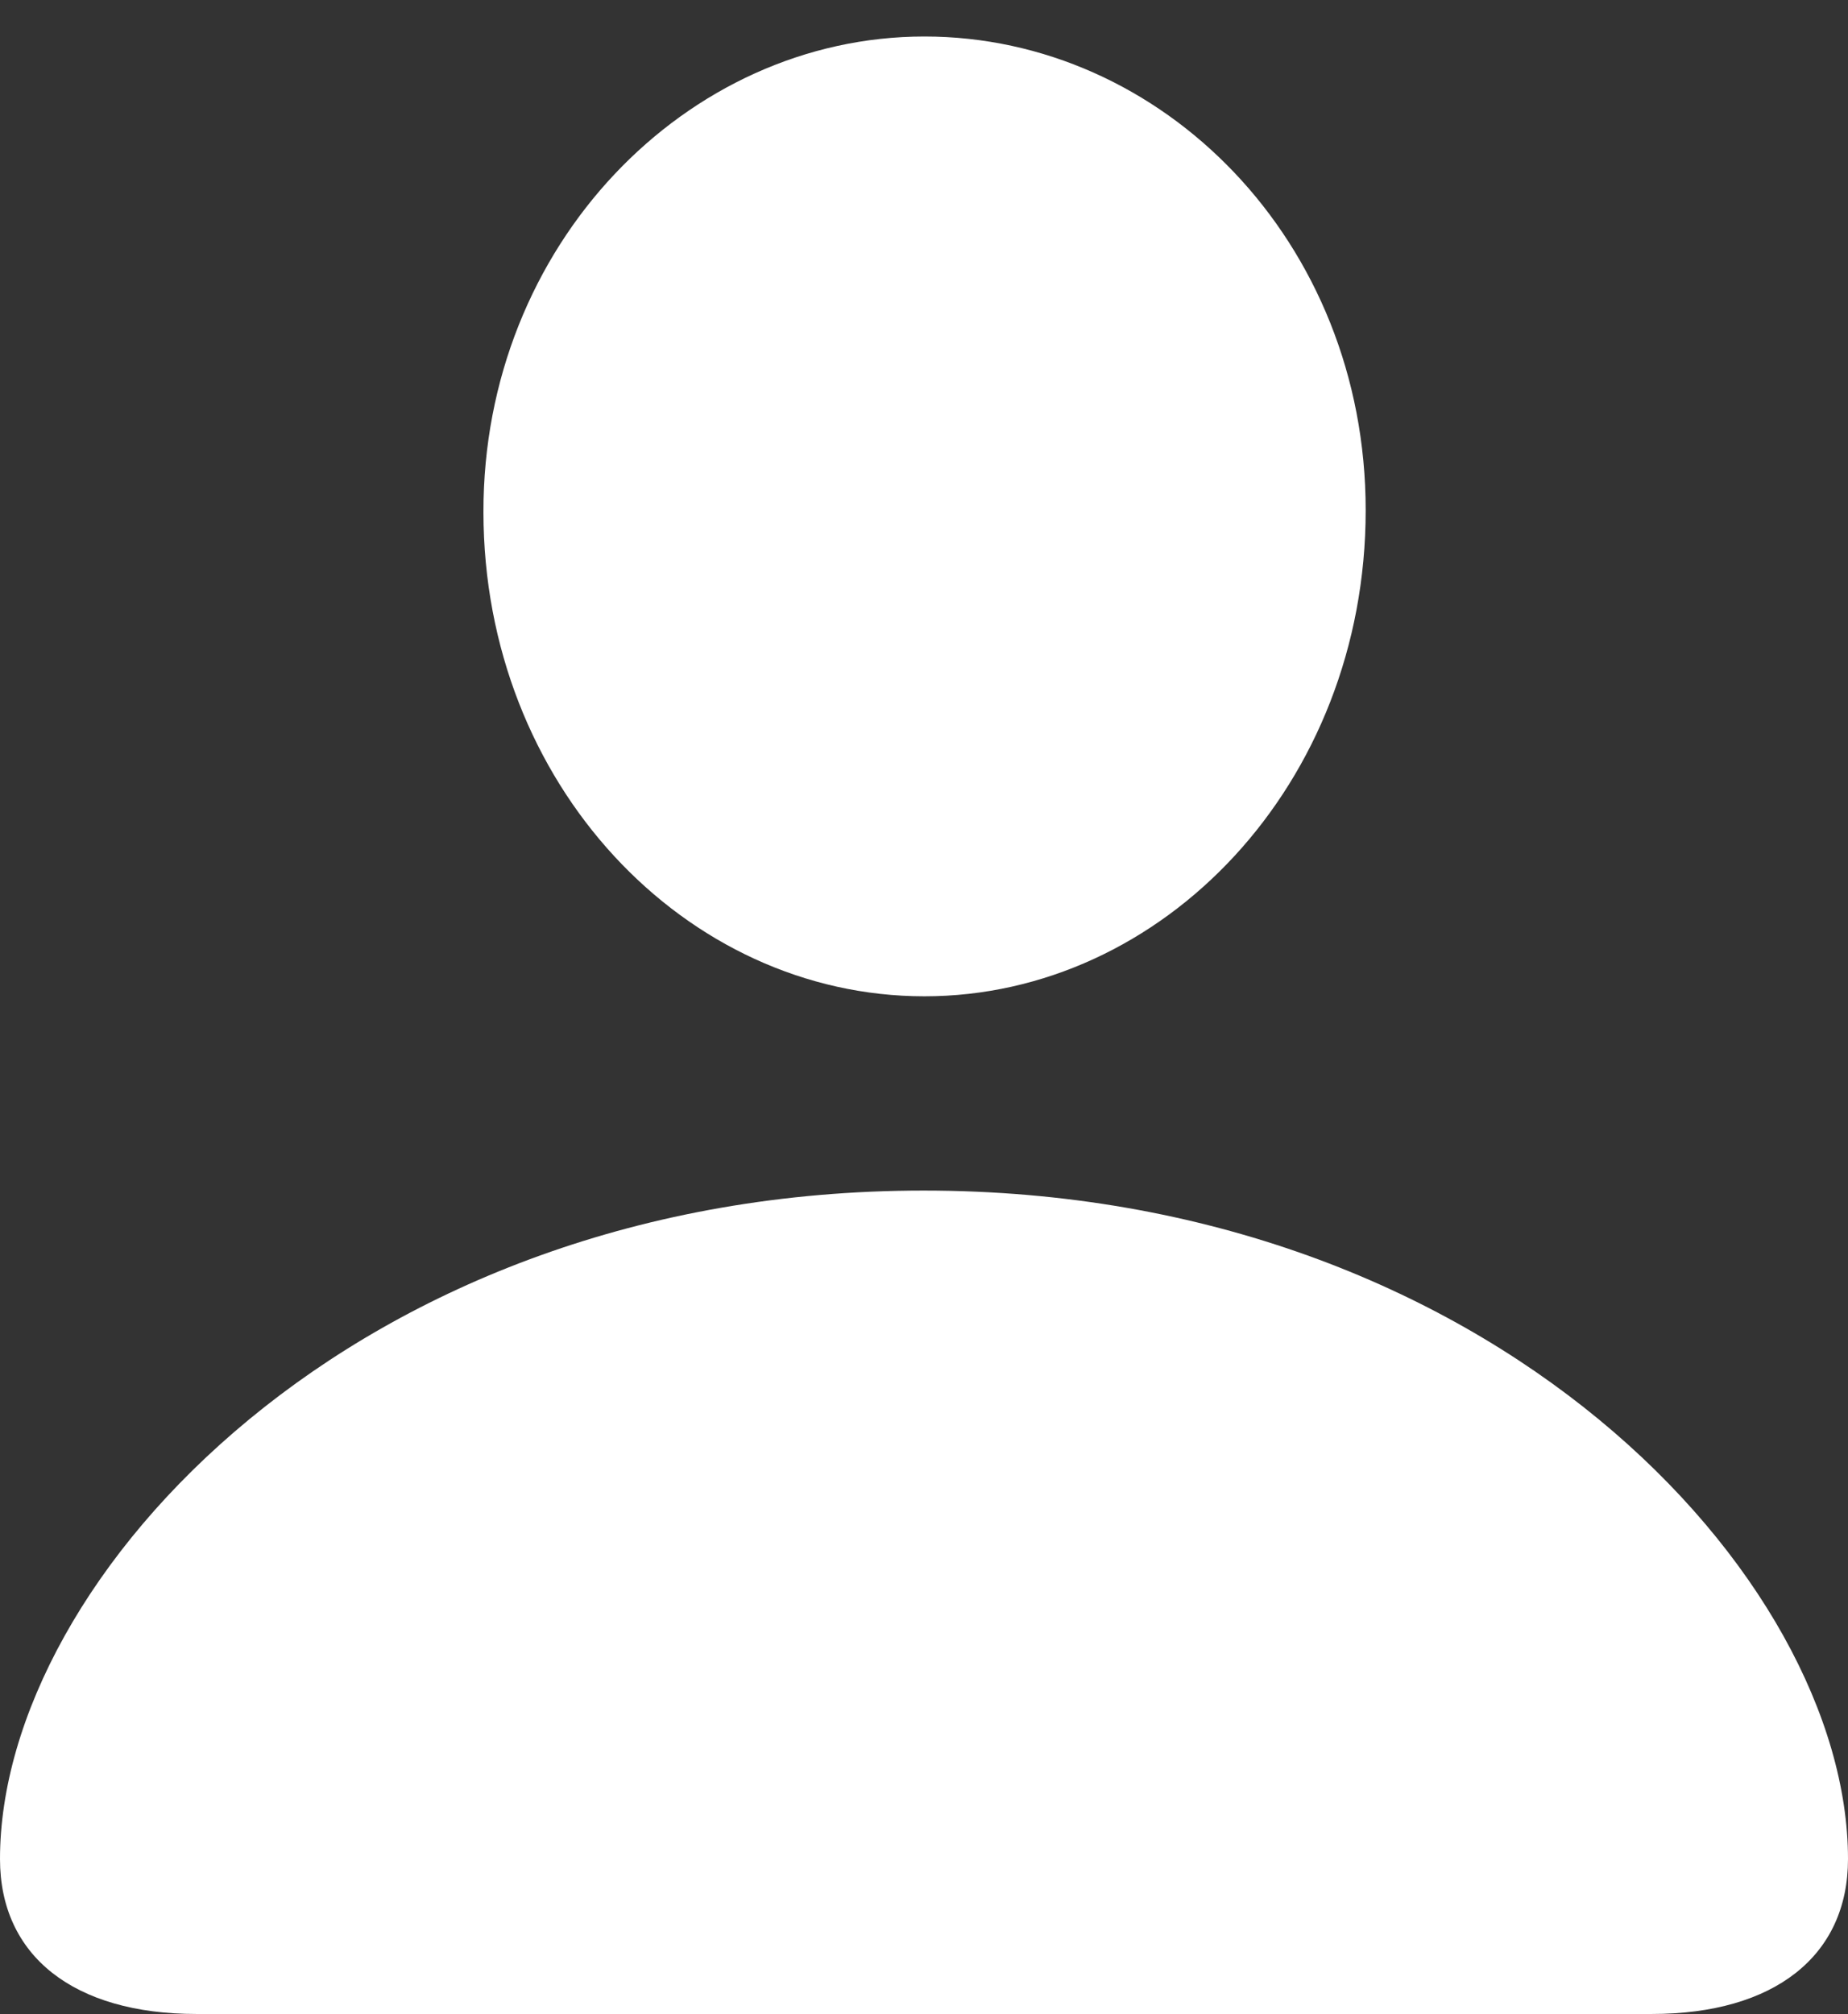 <?xml version="1.0" encoding="UTF-8"?>
<!DOCTYPE svg
PUBLIC "-//W3C//DTD SVG 1.1//EN"
       "http://www.w3.org/Graphics/SVG/1.1/DTD/svg11.dtd">
<svg version="1.1" xmlns="http://www.w3.org/2000/svg" xmlns:xlink="http://www.w3.org/1999/xlink" width="19.801" height="21.575">
 <rect width="100%" height="100%" fill="#333333" stroke="none"/>
 <g>
  <rect height="21.575" opacity="0" width="19.801" x="0" y="0"/>
  <path d="M2.105 21.575L17.698 21.575C19.015 21.575 19.801 20.951 19.801 19.915C19.801 16.9 15.978 12.754 9.896 12.754C3.825 12.754 0 16.9 0 19.915C0 20.951 0.788 21.575 2.105 21.575ZM9.905 10.673C12.459 10.673 14.633 8.402 14.633 5.466C14.633 2.584 12.453 0.391 9.905 0.391C7.357 0.391 5.175 2.625 5.18 5.487C5.182 8.402 7.343 10.673 9.905 10.673Z" fill="#ffffff"/>
 </g>
</svg>
